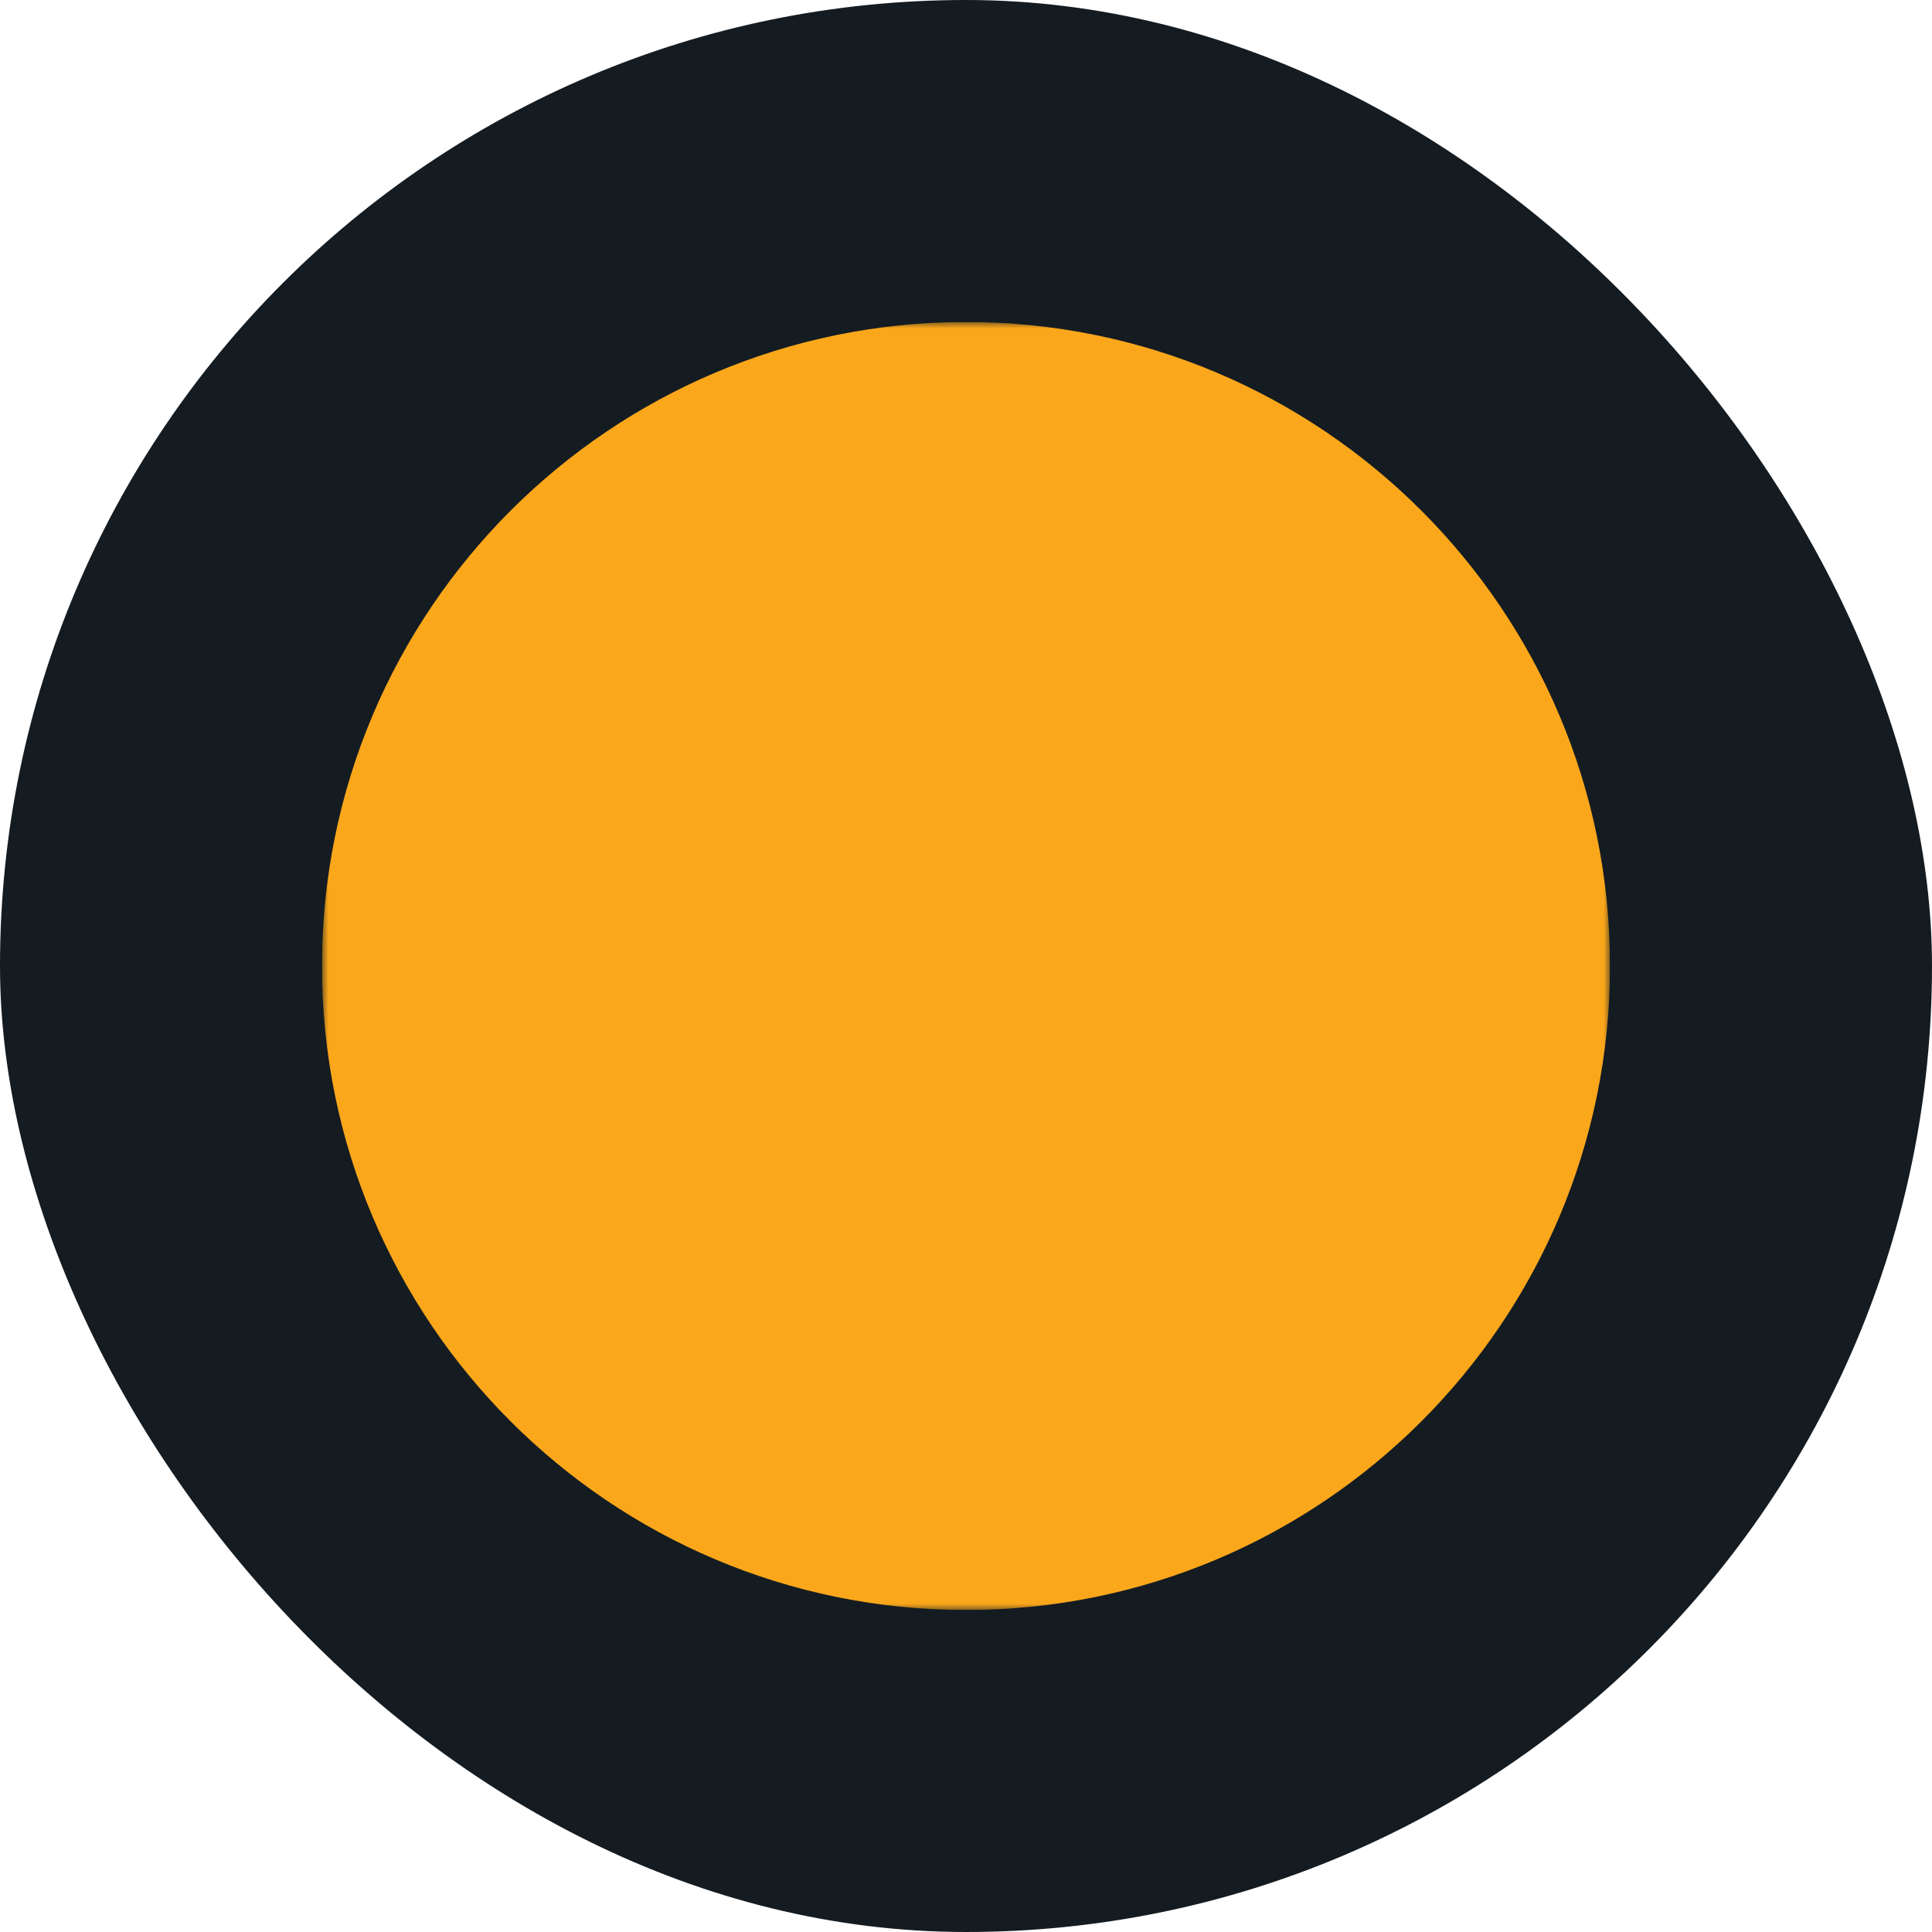 <svg width="150" height="150" viewBox="0 0 150 150" fill="none" xmlns="http://www.w3.org/2000/svg">
<rect width="150" height="150" rx="75" fill="#141C22"/>
<g clip-path="url(#clip0_32_80)">
<mask id="mask0_32_80" style="mask-type:luminance" maskUnits="userSpaceOnUse" x="25" y="25" width="100" height="100">
<path d="M125 25H25V125H125V25Z" fill="white"/>
<path d="M56 87C73.121 87 87 73.121 87 56C87 38.879 73.121 25 56 25C38.879 25 25 38.879 25 56C25 73.121 38.879 87 56 87Z" fill="black"/>
</mask>
<g mask="url(#mask0_32_80)">
<path d="M75 125C102.614 125 125 102.614 125 75C125 47.386 102.614 25 75 25C47.386 25 25 47.386 25 75C25 102.614 47.386 125 75 125Z" fill="#FBA71B"/>
</g>
</g>
<defs>
<clipPath id="clip0_32_80">
<rect width="100" height="100" fill="white" transform="translate(25 25)"/>
</clipPath>
</defs>
</svg>
